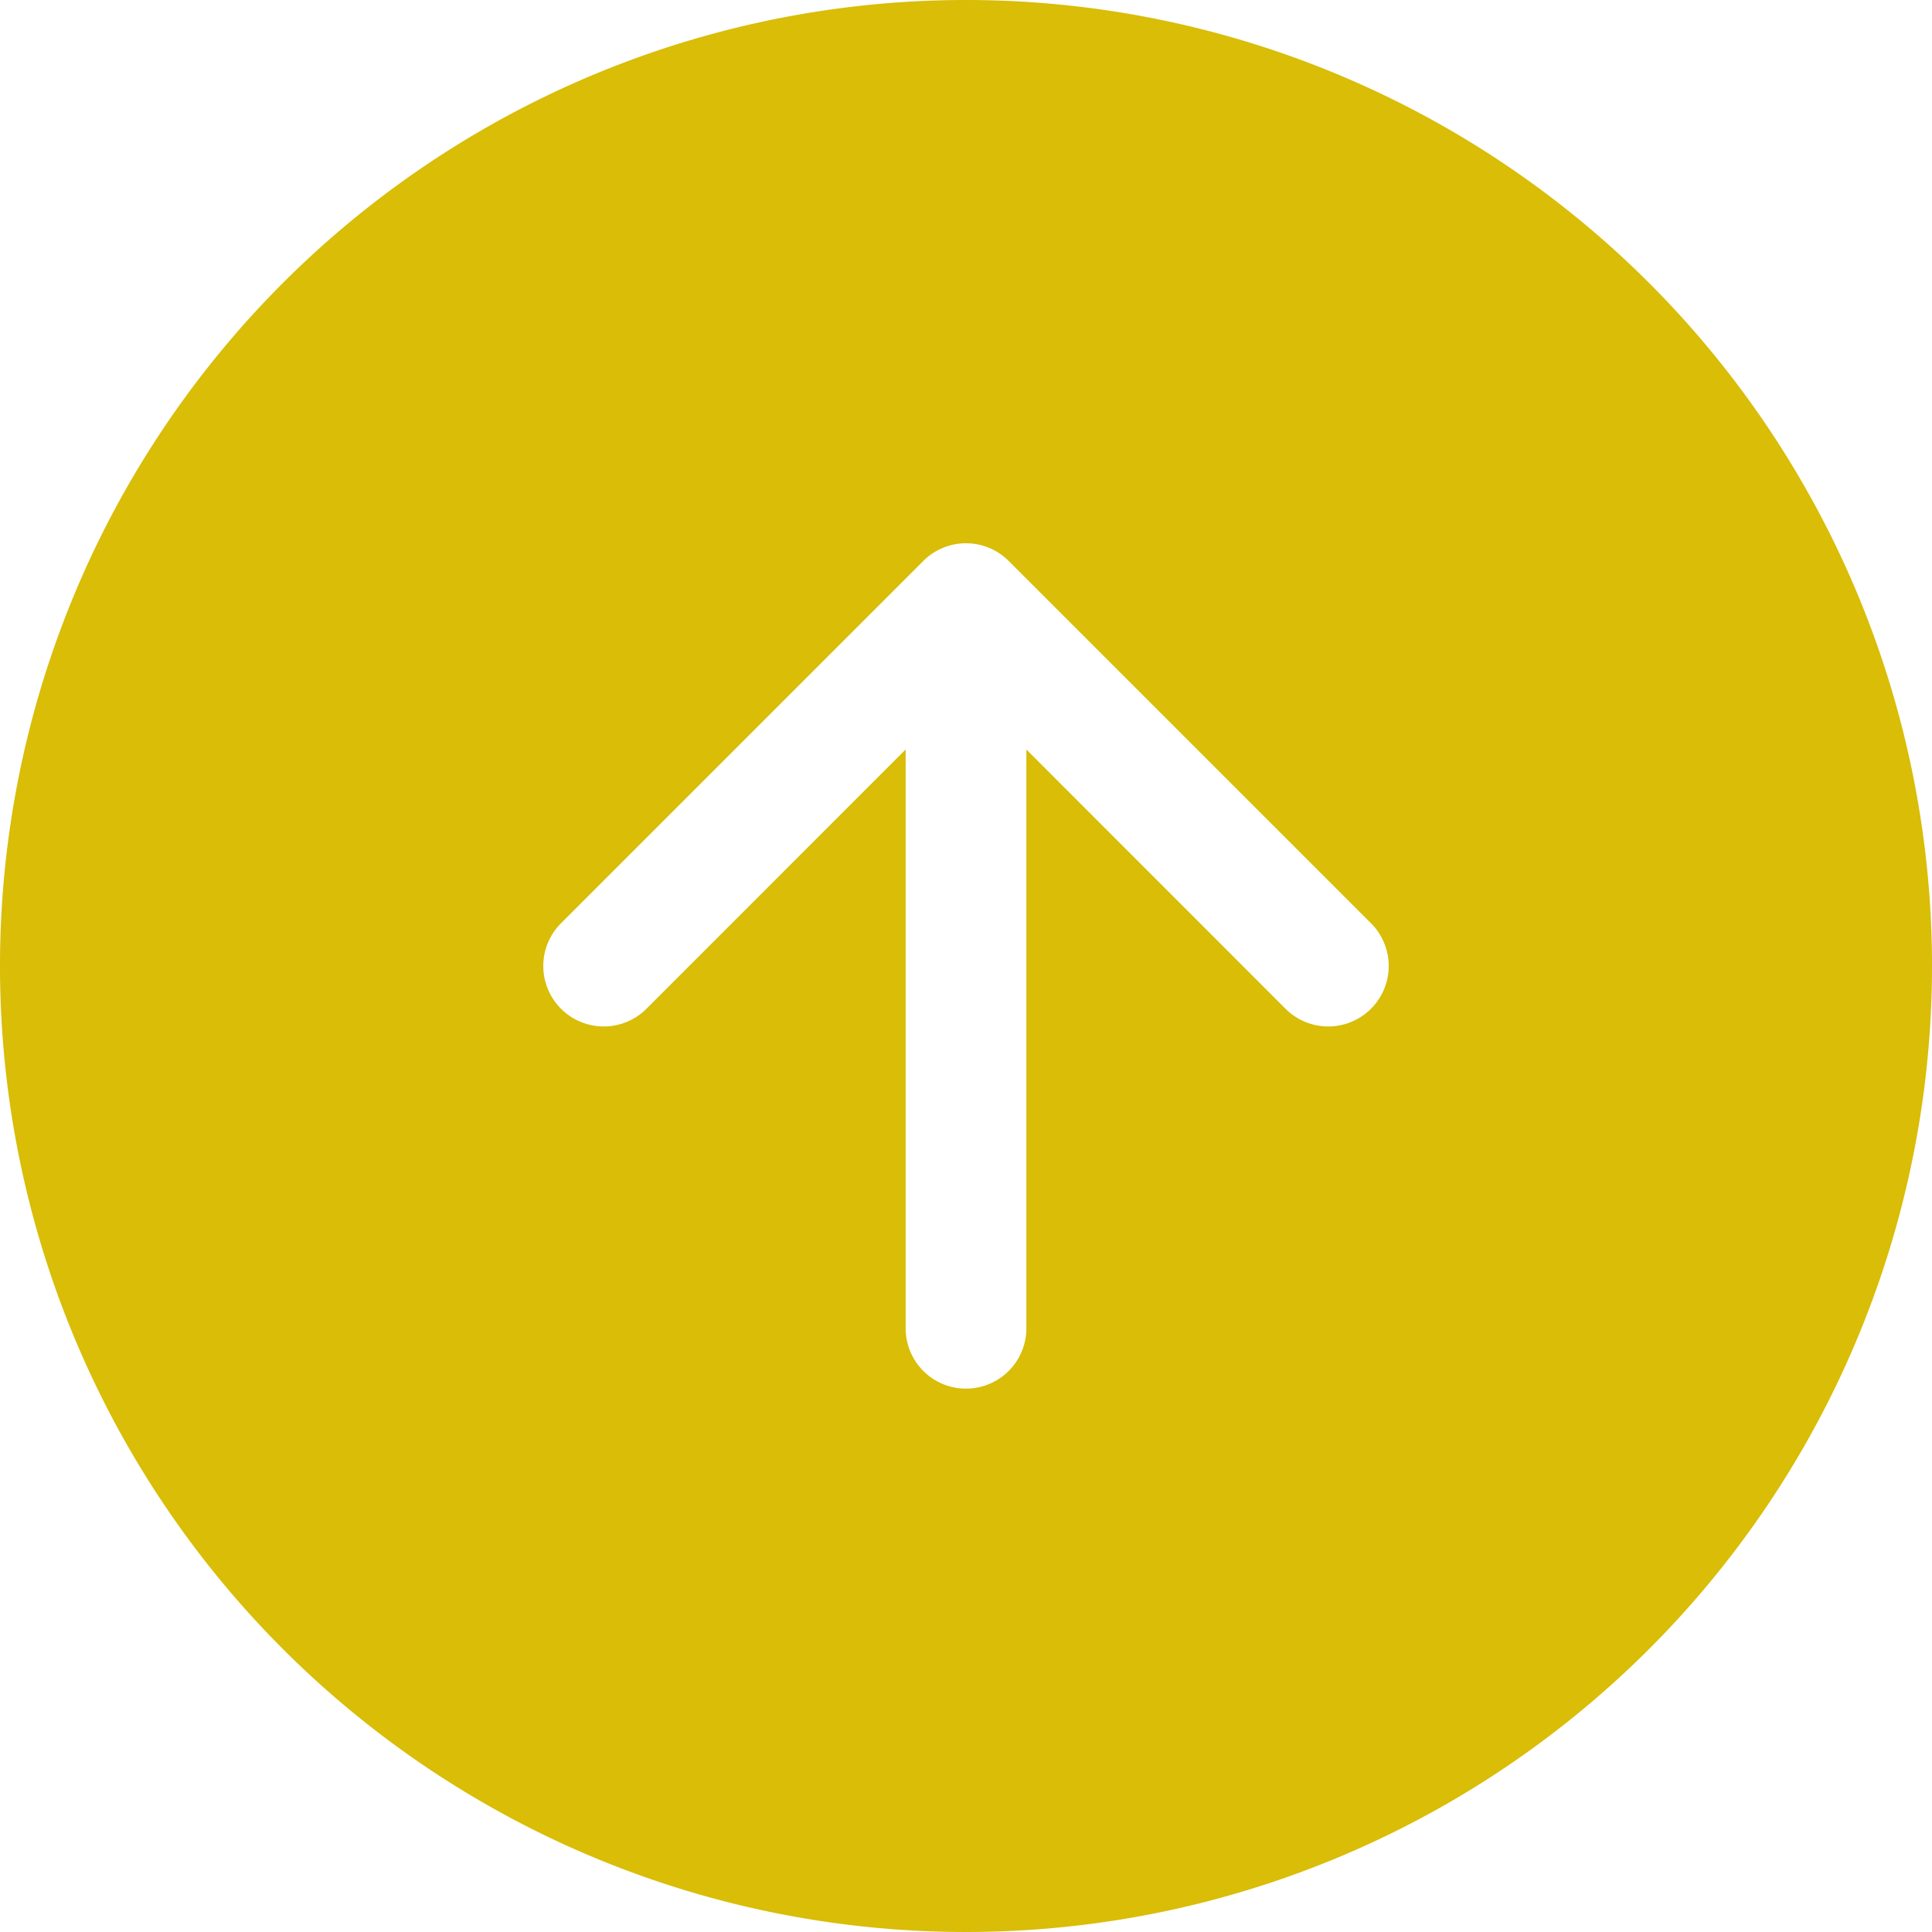 <svg xmlns="http://www.w3.org/2000/svg" width="16" height="16" viewBox="0 0 16 16">
    <path fill="#d9bd07" fill-rule="evenodd" d="M16 8a8 8 0 1 1-8-8 8 8 0 0 1 8 8zm-10.646.354a.5.5 0 0 1-.708-.708l3-3a.5.5 0 0 1 .708 0l3 3a.5.5 0 1 1-.708.708L8.5 6.207V11a.5.5 0 0 1-1 0V6.207z"/>
</svg>
